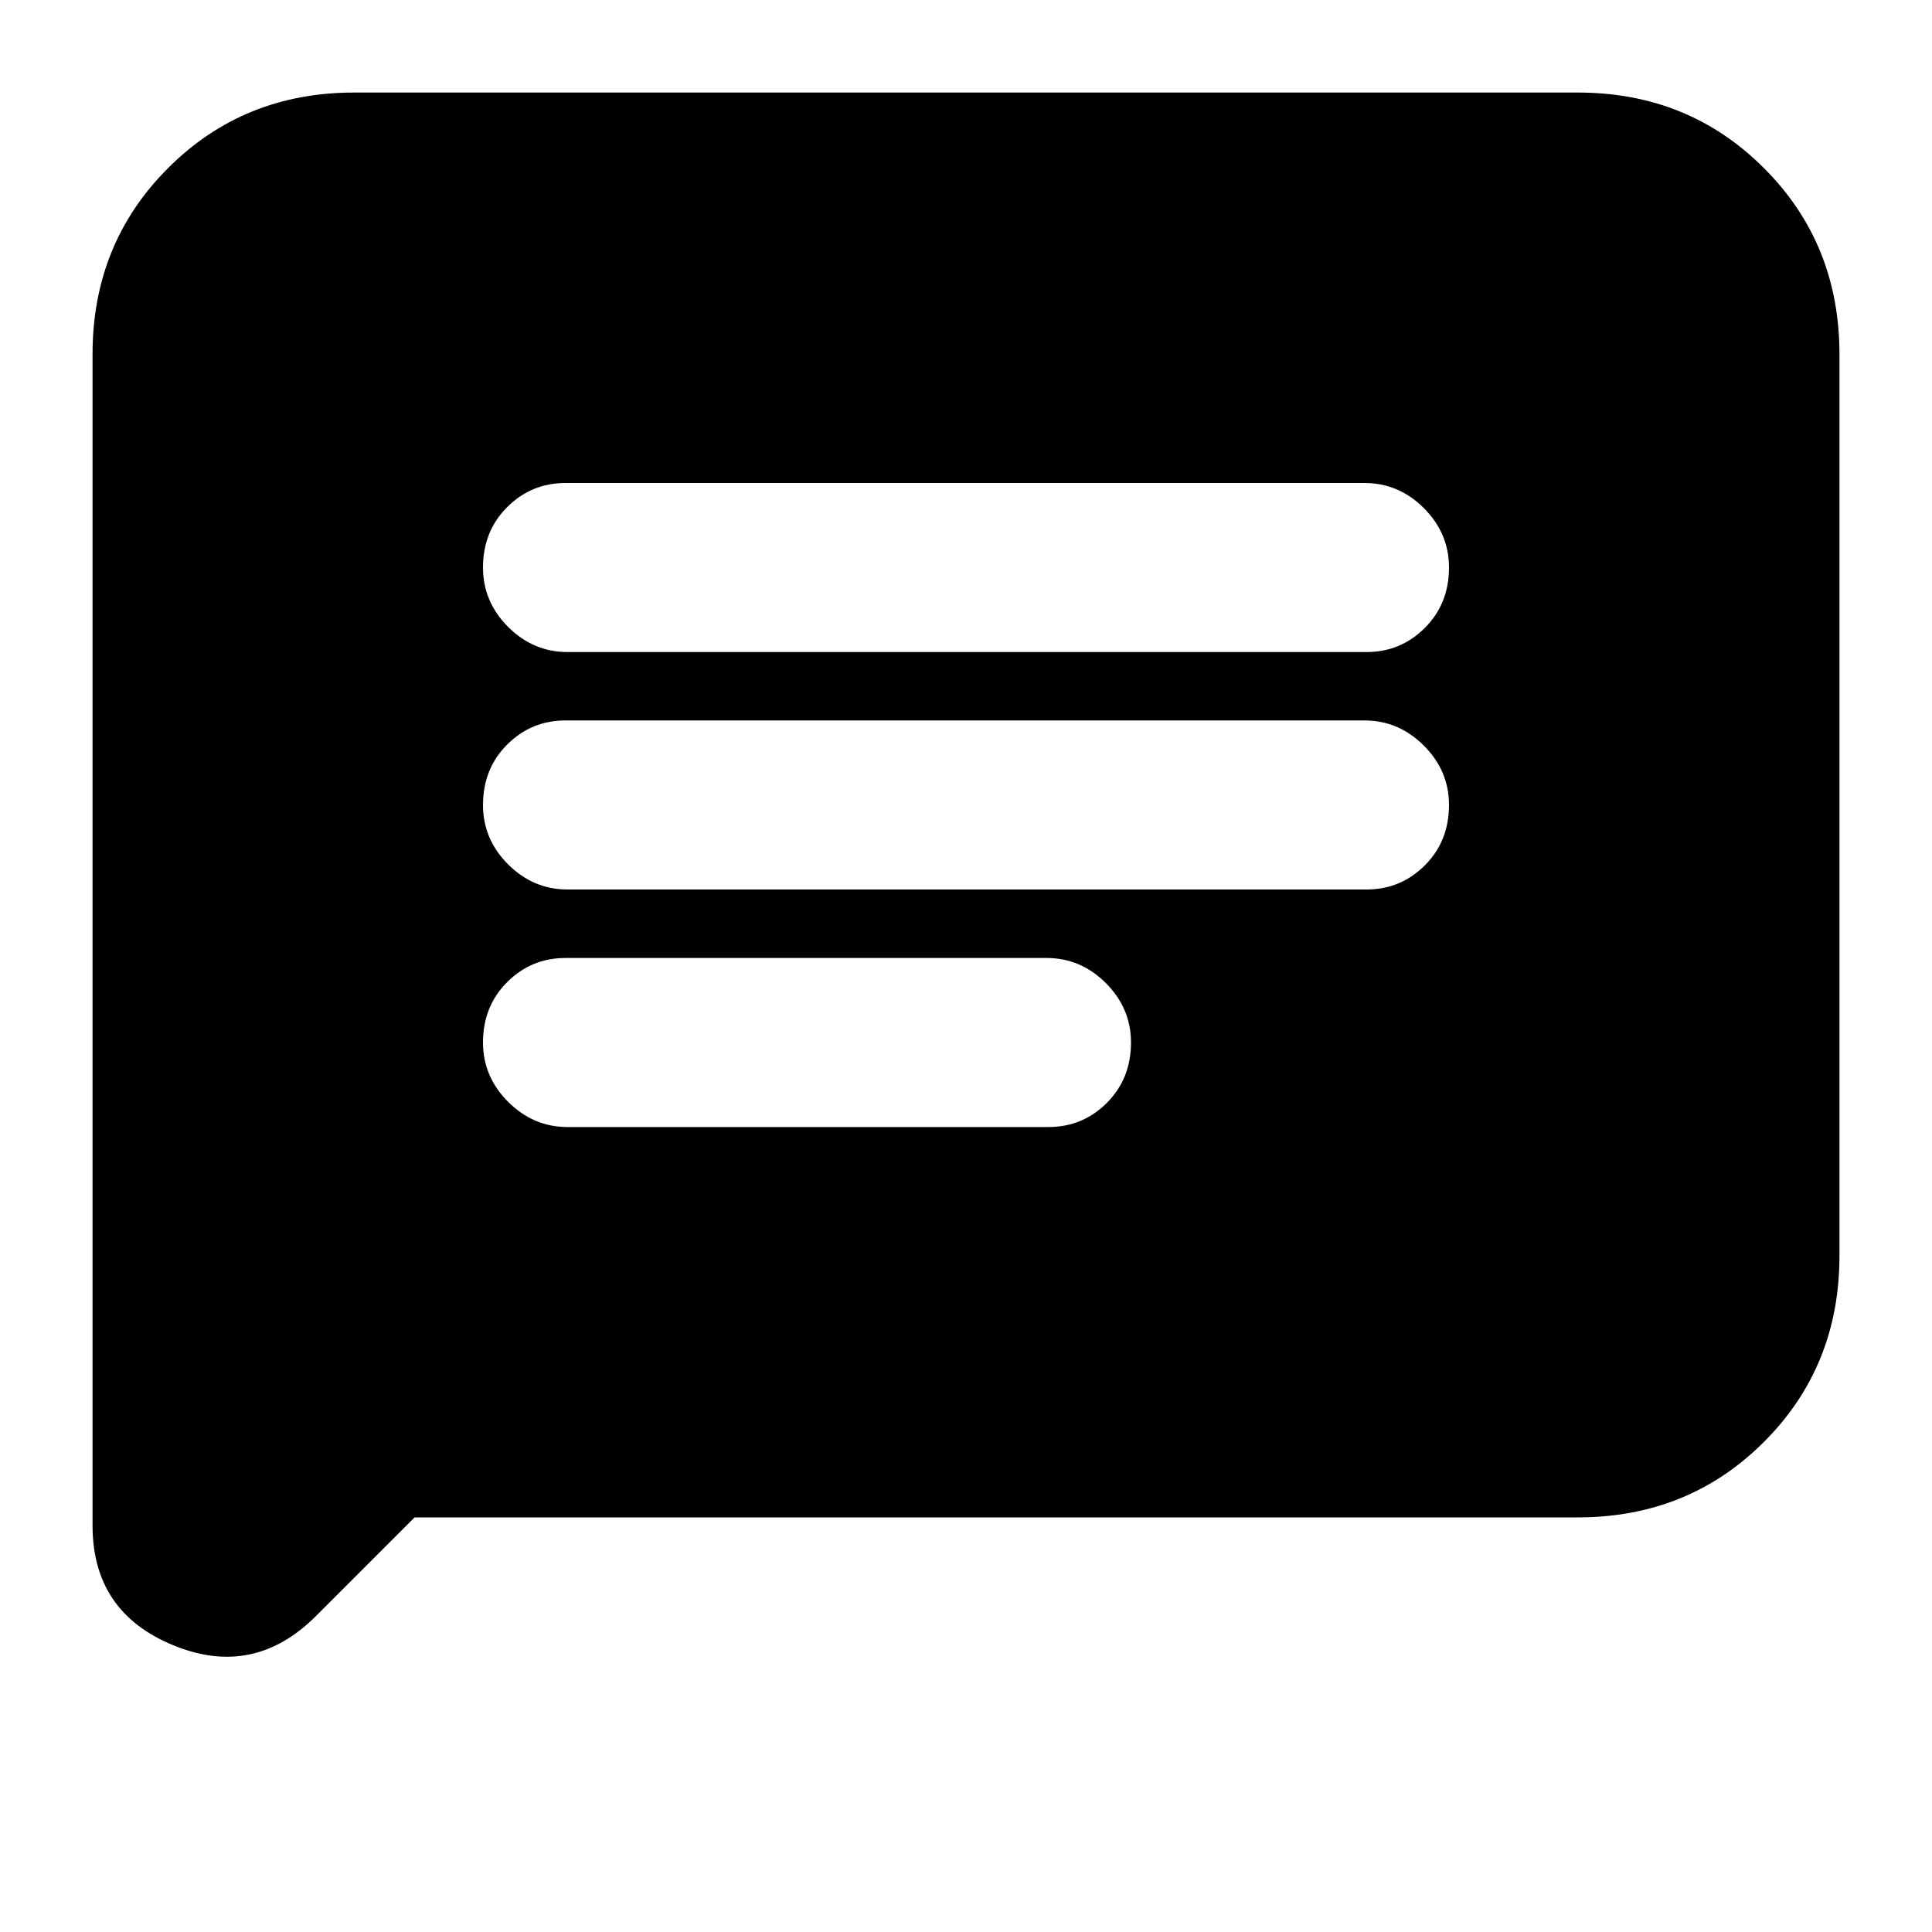 <svg xmlns="http://www.w3.org/2000/svg" height="20" width="20"><path d="M5.875 11.667h4.979q.354 0 .604-.25t.25-.625q0-.354-.26-.615-.26-.26-.615-.26H5.854q-.354 0-.604.25t-.25.625q0 .354.26.614.261.261.615.261Zm0-2.459h8.271q.354 0 .604-.25t.25-.625q0-.354-.26-.614-.261-.261-.615-.261H5.854q-.354 0-.604.25T5 8.333q0 .355.26.615.261.26.615.26Zm0-2.458h8.271q.354 0 .604-.25t.25-.625q0-.354-.26-.615-.261-.26-.615-.26H5.854q-.354 0-.604.25T5 5.875q0 .354.26.615.261.26.615.26ZM.958 15.792V3.667q0-1.146.782-1.927.781-.782 1.927-.782h12.666q1.146 0 1.927.782.782.781.782 1.927V13q0 1.146-.782 1.927-.781.781-1.927.781H4.292l-1.021 1.021q-.646.646-1.479.302-.834-.343-.834-1.239Z"/></svg>